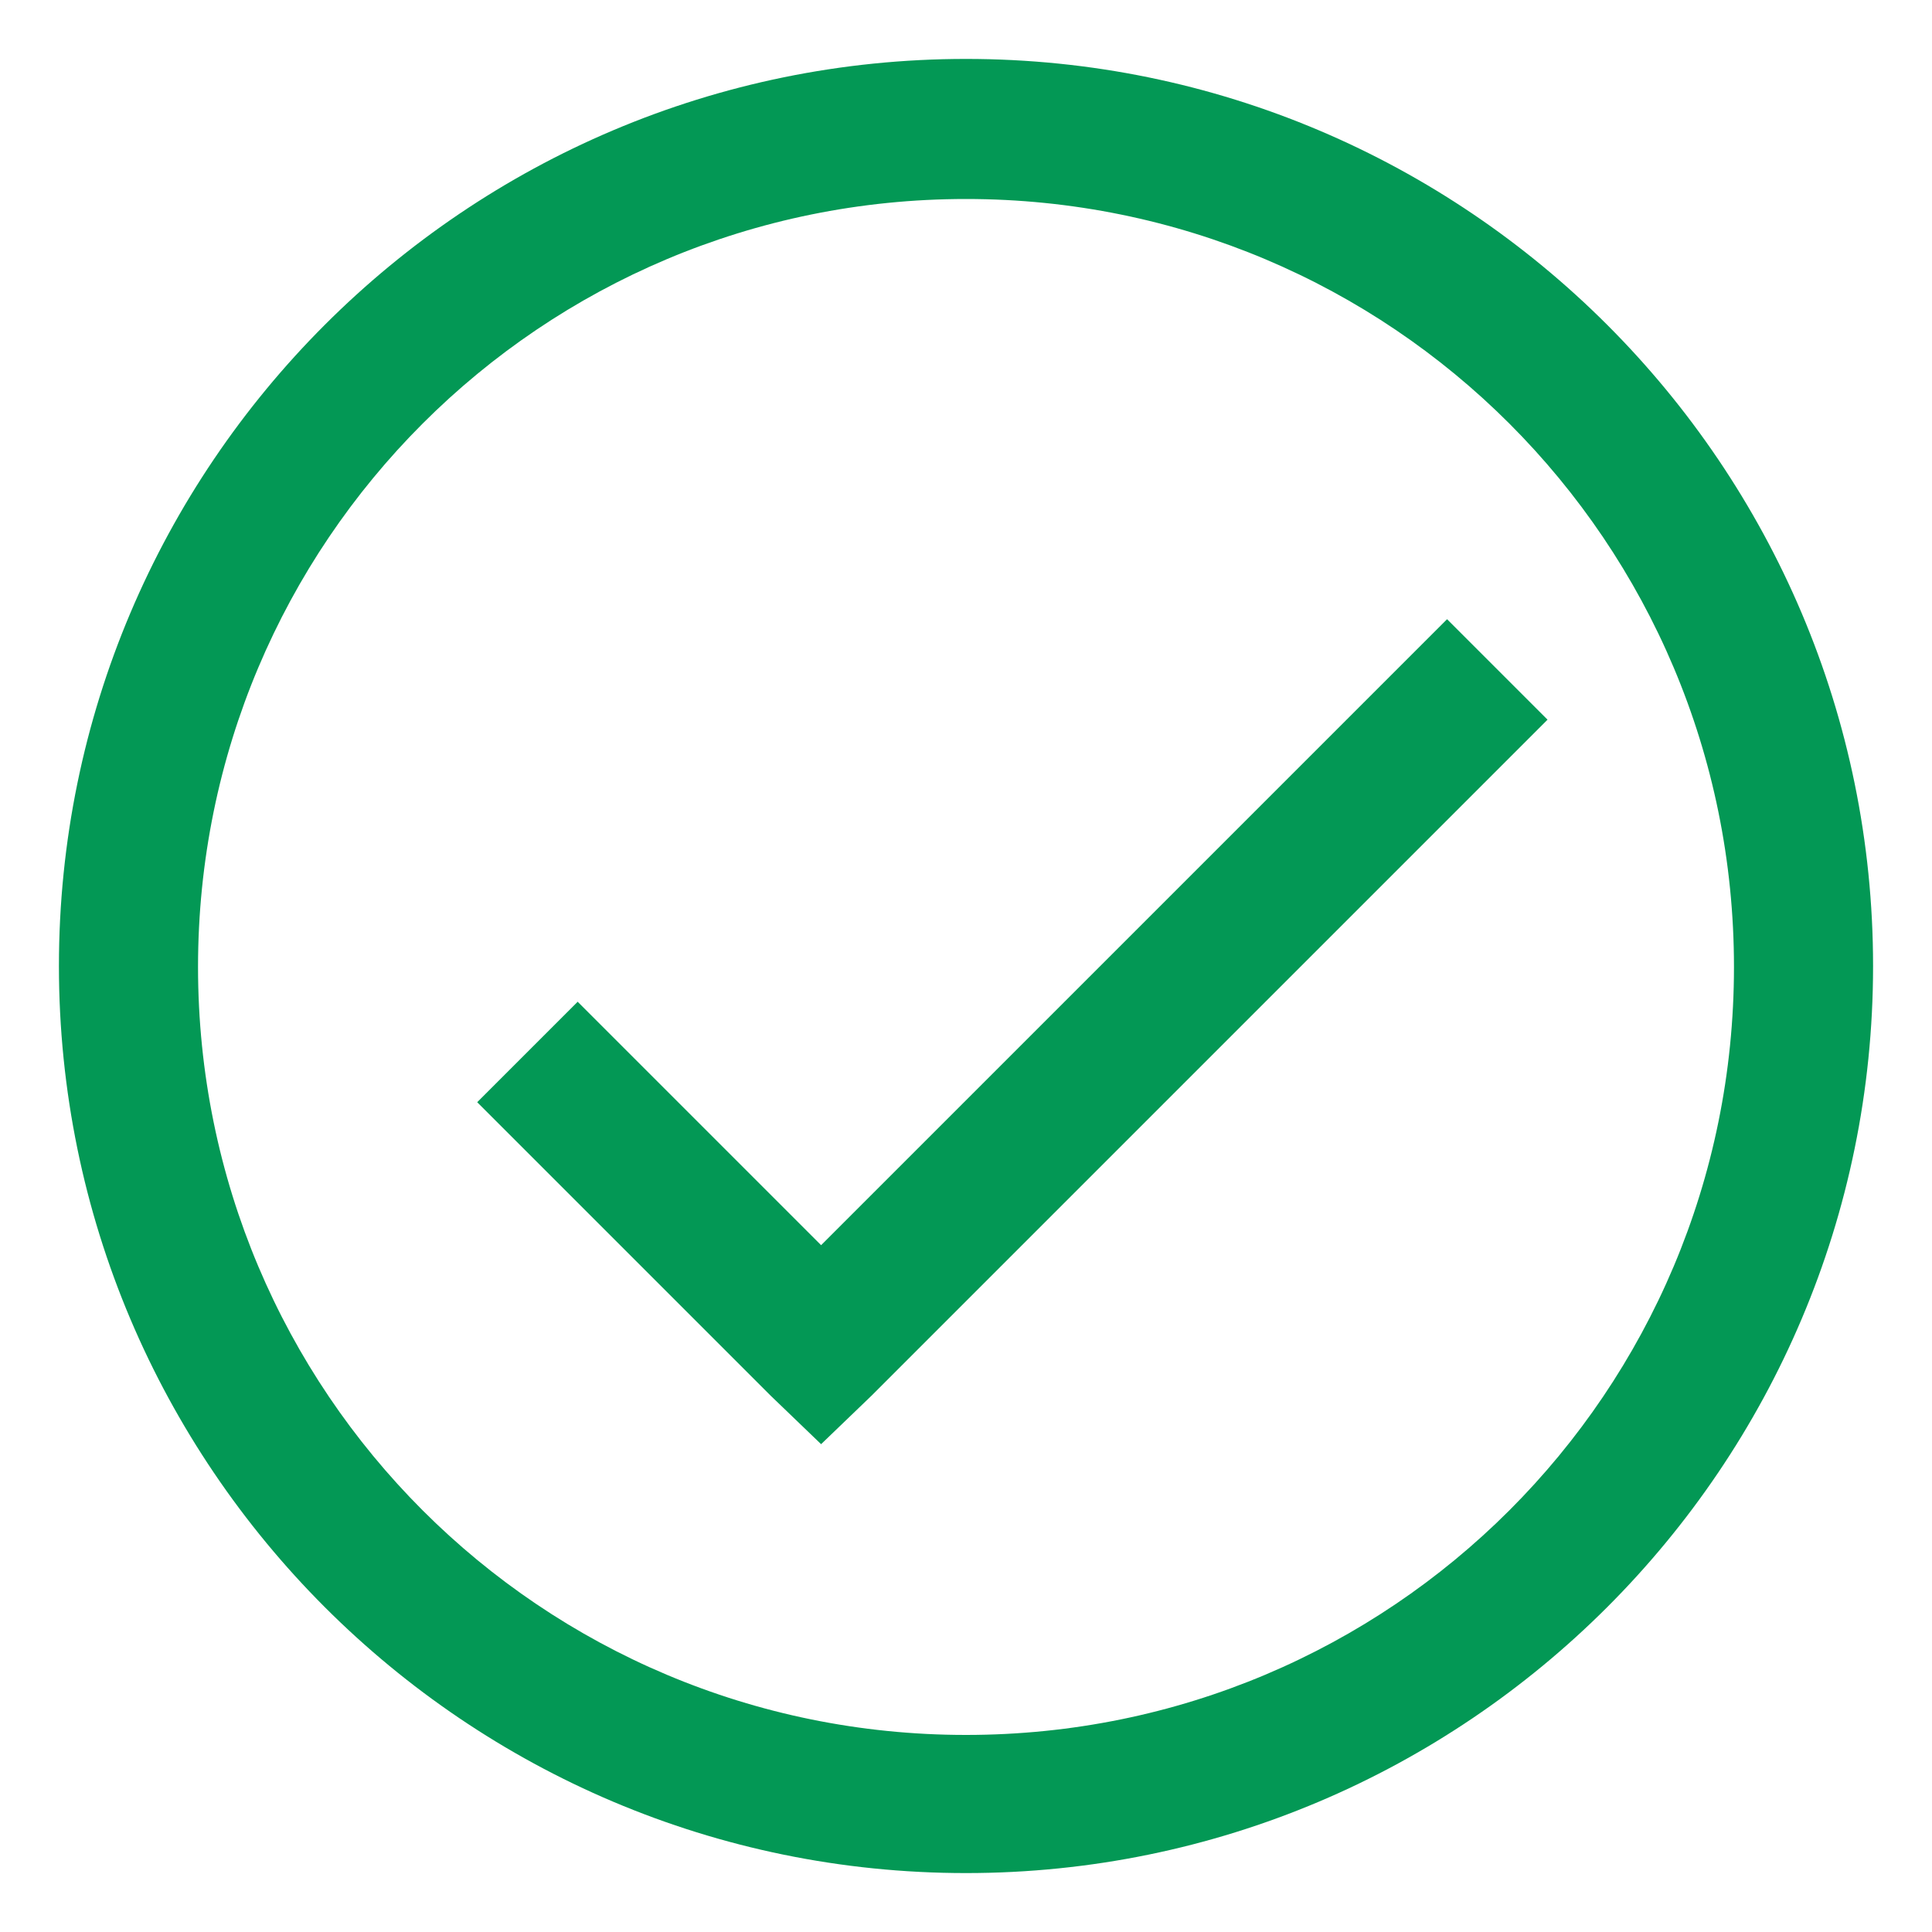 <svg t="1712578349044" class="icon" viewBox="0 0 1024 1024" version="1.1" xmlns="http://www.w3.org/2000/svg" p-id="1183"
    width="128" height="128">
    <path
        d="M512 105.472c225.28 0 407.04 181.76 407.04 407.04s-181.76 407.04-407.04 407.04-407.04-181.76-407.04-407.04 181.76-407.04 407.04-407.04z m0-74.24c-265.216 0-480.768 215.552-480.768 480.768s215.552 480.768 480.768 480.768 480.768-215.552 480.768-480.768-215.552-480.768-480.768-480.768z m254.976 296.96l-331.776 331.776-129.024-129.024-53.248 53.248 155.648 155.648 26.624 25.6 26.624-25.6 358.4-358.4-53.248-53.248z"
        p-id="1184" fill="#039855"></path>
</svg>